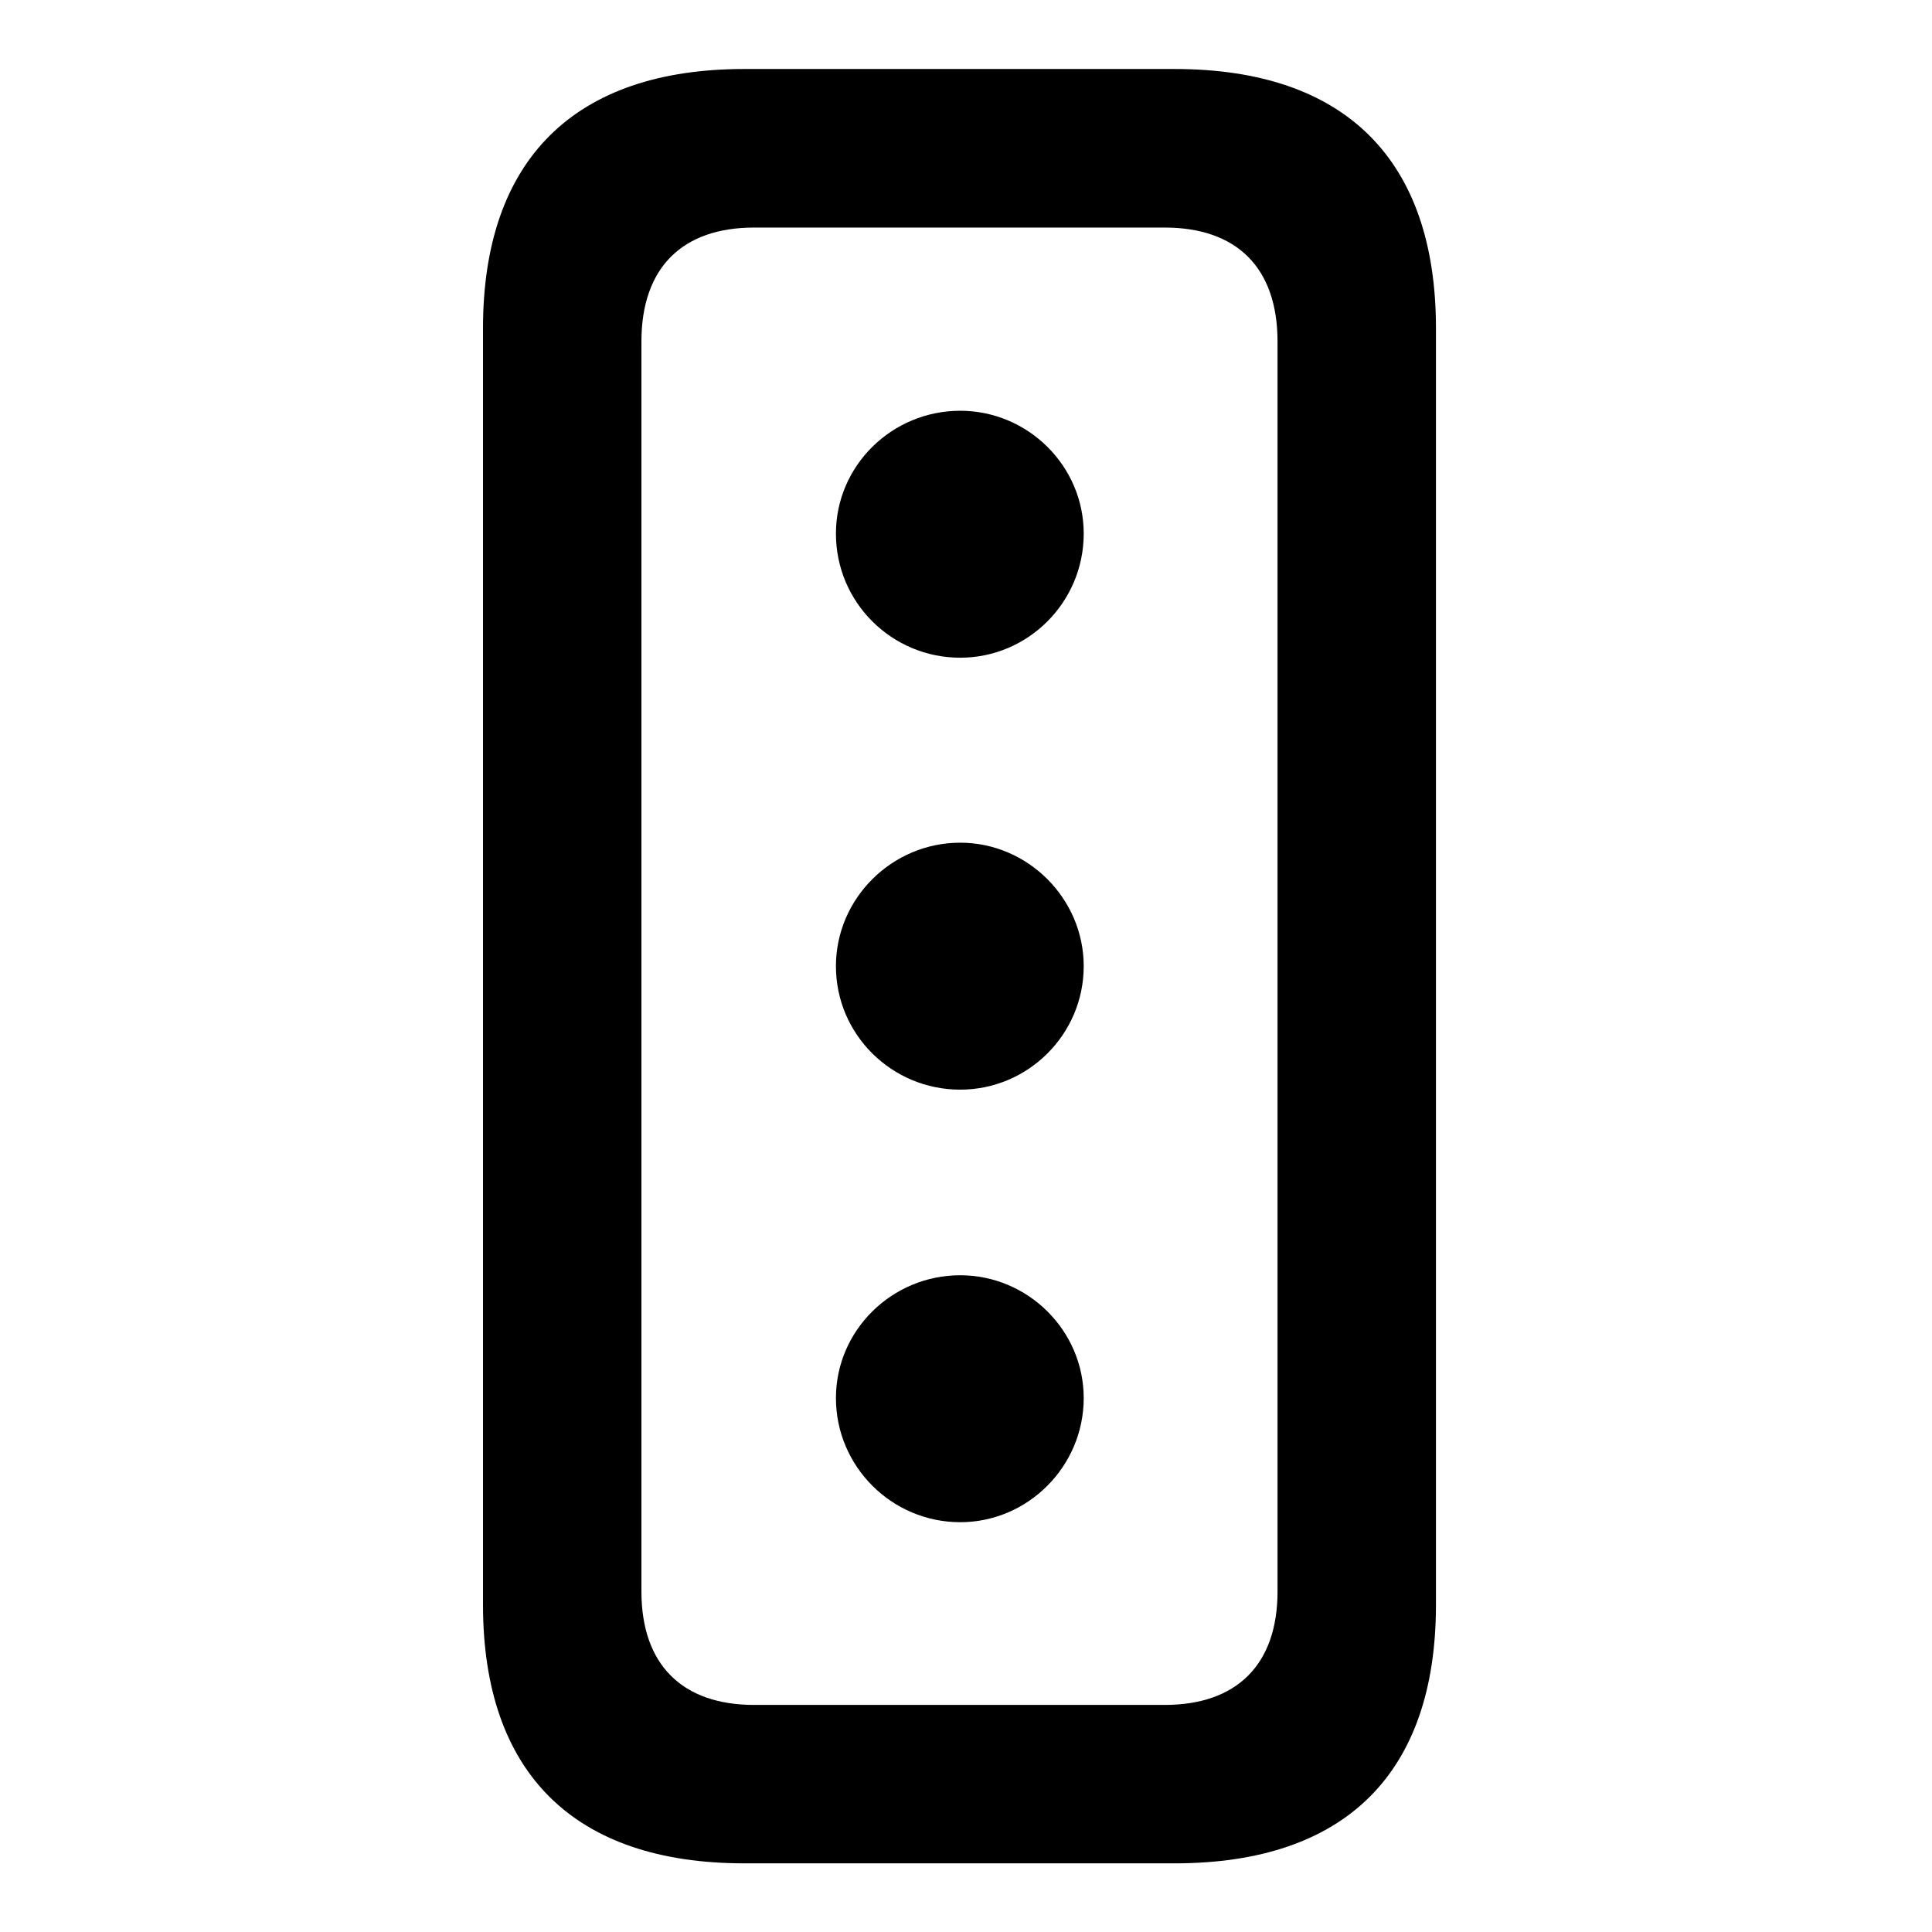 <svg width="28" height="28" viewBox="0 0 28 28" fill="none" xmlns="http://www.w3.org/2000/svg">
<path d="M10.787 27.005H17.023C19.497 27.005 20.811 25.7 20.811 23.257V4.758C20.811 2.315 19.497 1 17.023 1H10.787C8.324 1 7 2.315 7 4.758V23.257C7 25.7 8.324 27.005 10.787 27.005ZM10.929 24.709C9.897 24.709 9.296 24.135 9.296 23.064V4.951C9.296 3.87 9.897 3.298 10.929 3.298H16.88C17.914 3.298 18.515 3.87 18.515 4.951V23.064C18.515 24.135 17.914 24.709 16.88 24.709H10.929Z" fill="black"/>
<path d="M13.916 9.532C14.896 9.532 15.706 8.732 15.706 7.733C15.706 6.751 14.896 5.953 13.916 5.953C12.925 5.953 12.115 6.751 12.115 7.733C12.115 8.732 12.925 9.532 13.916 9.532ZM13.916 15.792C14.896 15.792 15.706 14.994 15.706 14.002C15.706 13.023 14.896 12.213 13.916 12.213C12.925 12.213 12.115 13.023 12.115 14.002C12.115 14.994 12.925 15.792 13.916 15.792ZM13.916 22.061C14.896 22.061 15.706 21.253 15.706 20.262C15.706 19.282 14.896 18.482 13.916 18.482C12.925 18.482 12.115 19.282 12.115 20.262C12.115 21.253 12.925 22.061 13.916 22.061Z" fill="black"/>
</svg>
